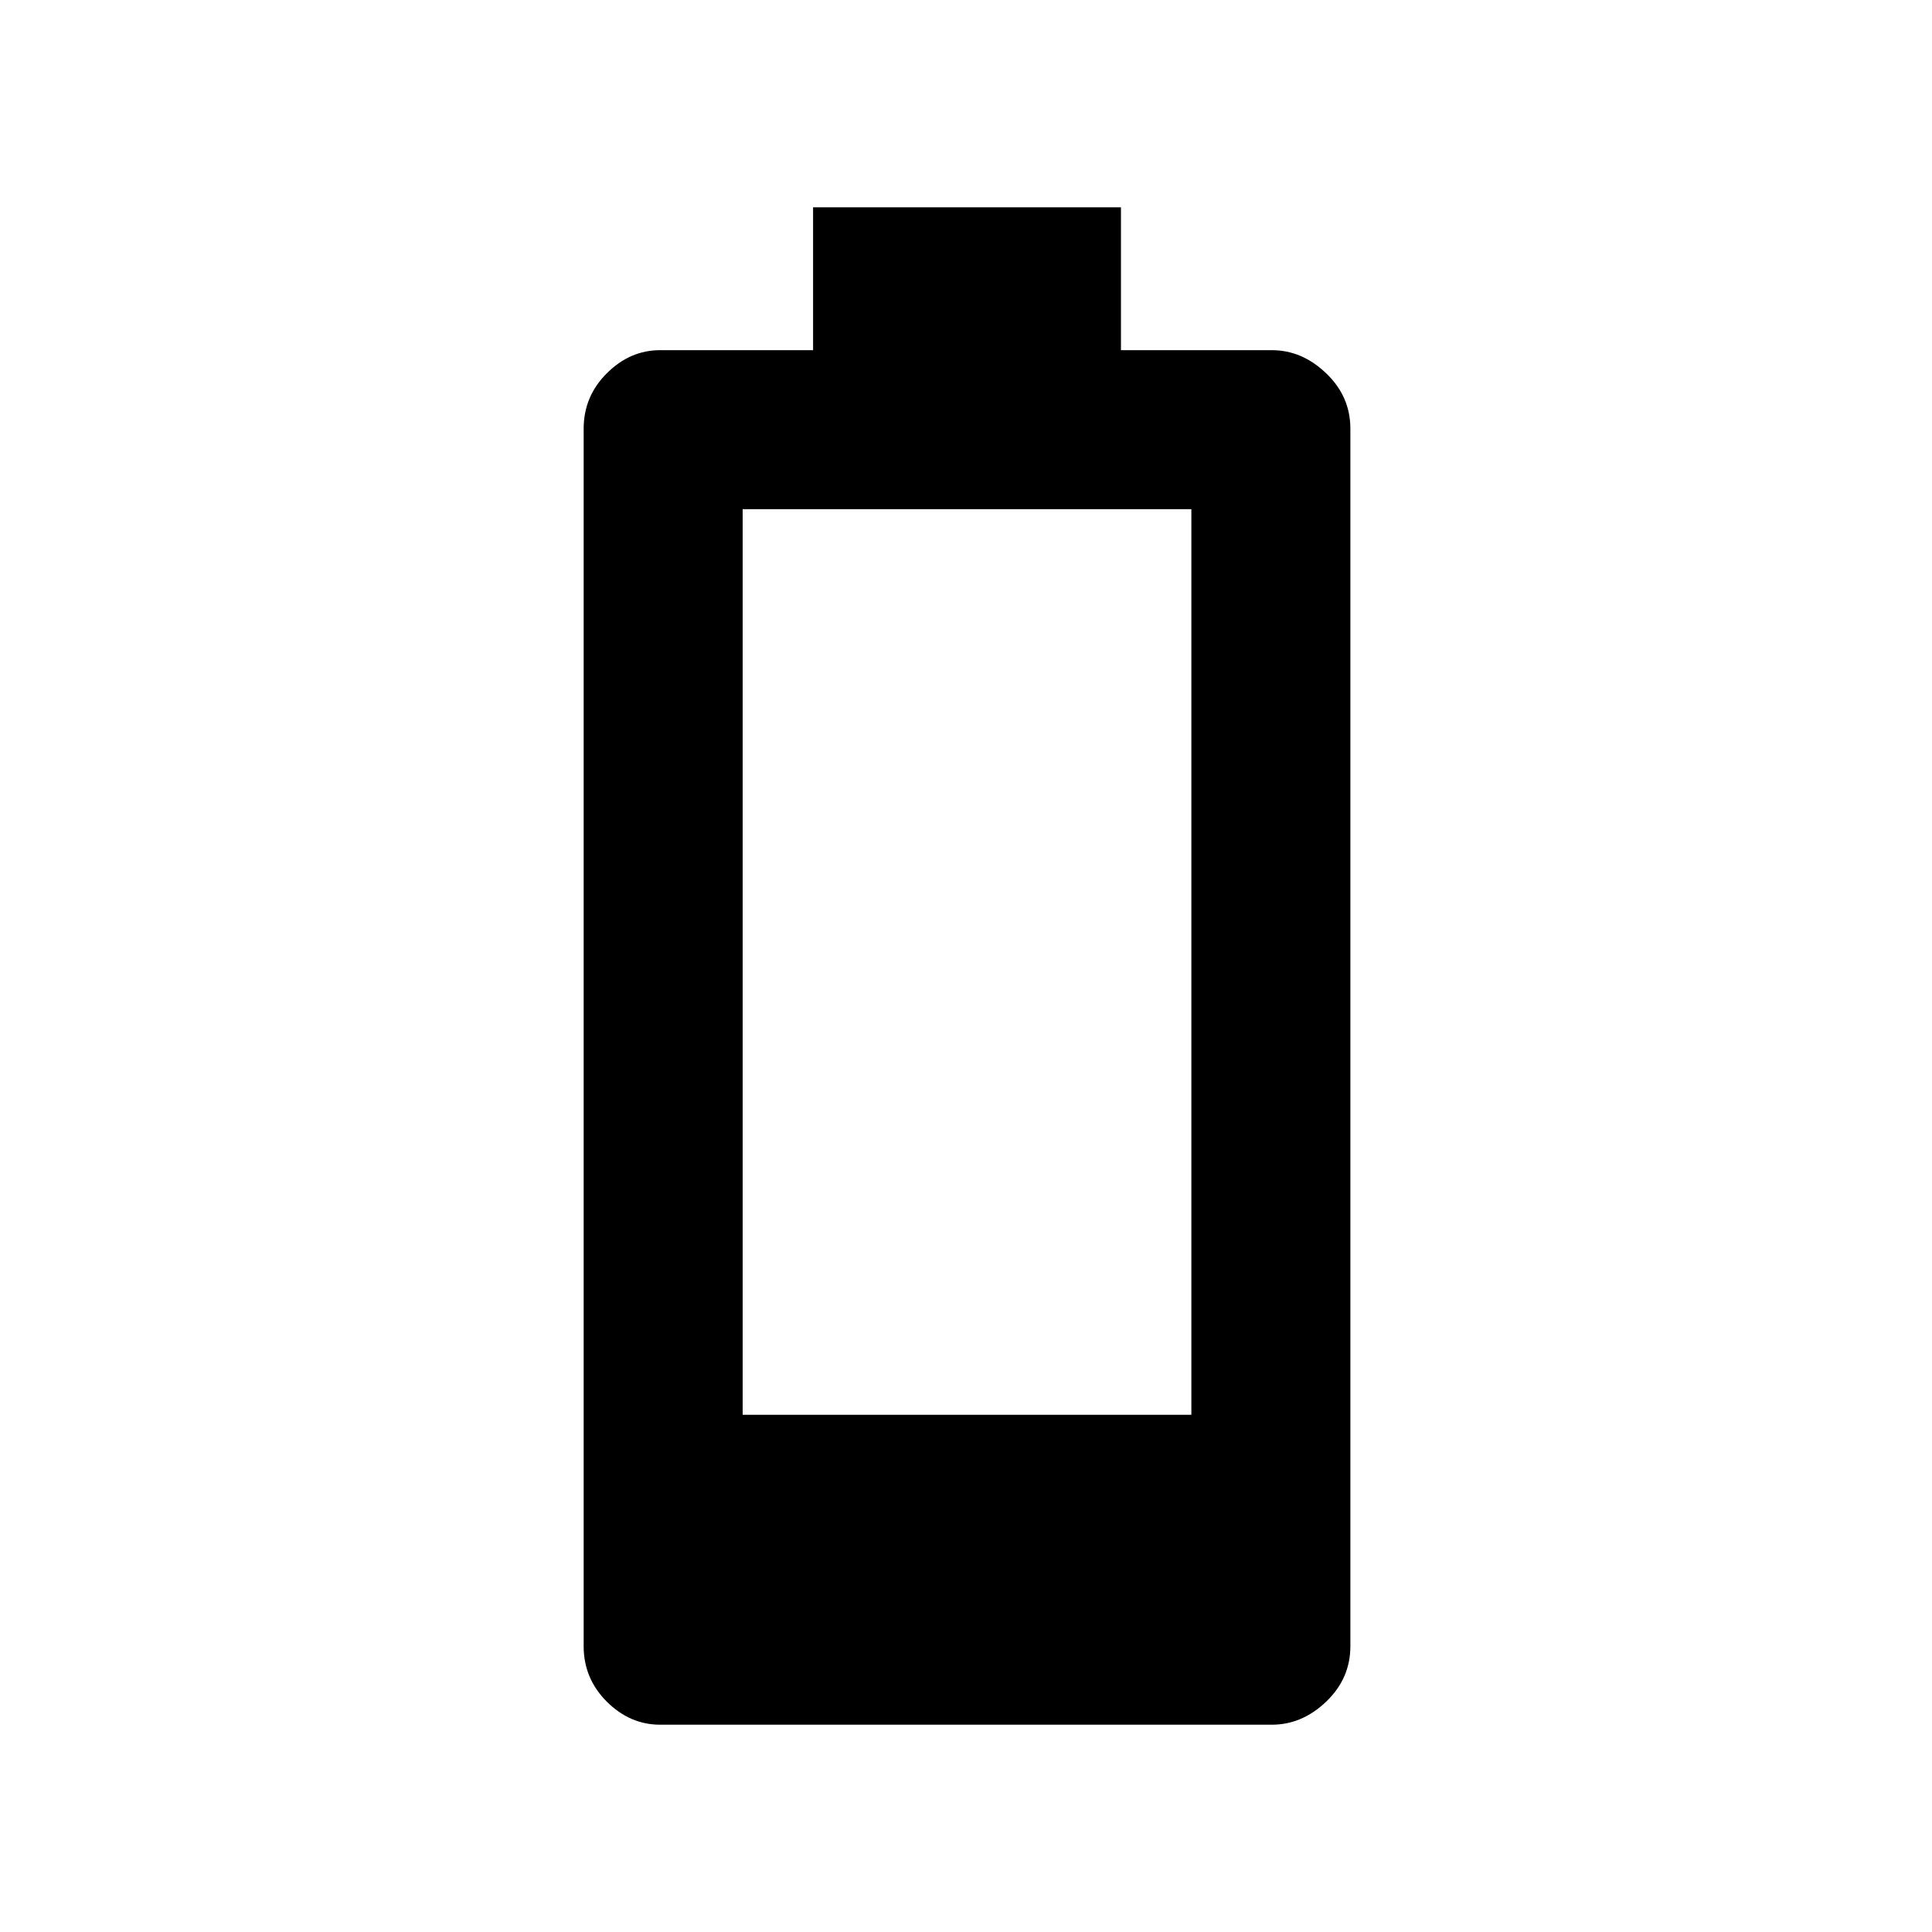 <svg xmlns="http://www.w3.org/2000/svg" height="20" width="20"><path d="M6.833 17.854Q6.521 17.854 6.281 17.615Q6.042 17.375 6.042 17.042V4.438Q6.042 4.104 6.281 3.865Q6.521 3.625 6.833 3.625H8.417V2.146H11.604V3.625H13.167Q13.479 3.625 13.729 3.865Q13.979 4.104 13.979 4.438V17.042Q13.979 17.375 13.729 17.615Q13.479 17.854 13.167 17.854ZM7.688 14.646H12.333V5.271H7.688Z"/></svg>
